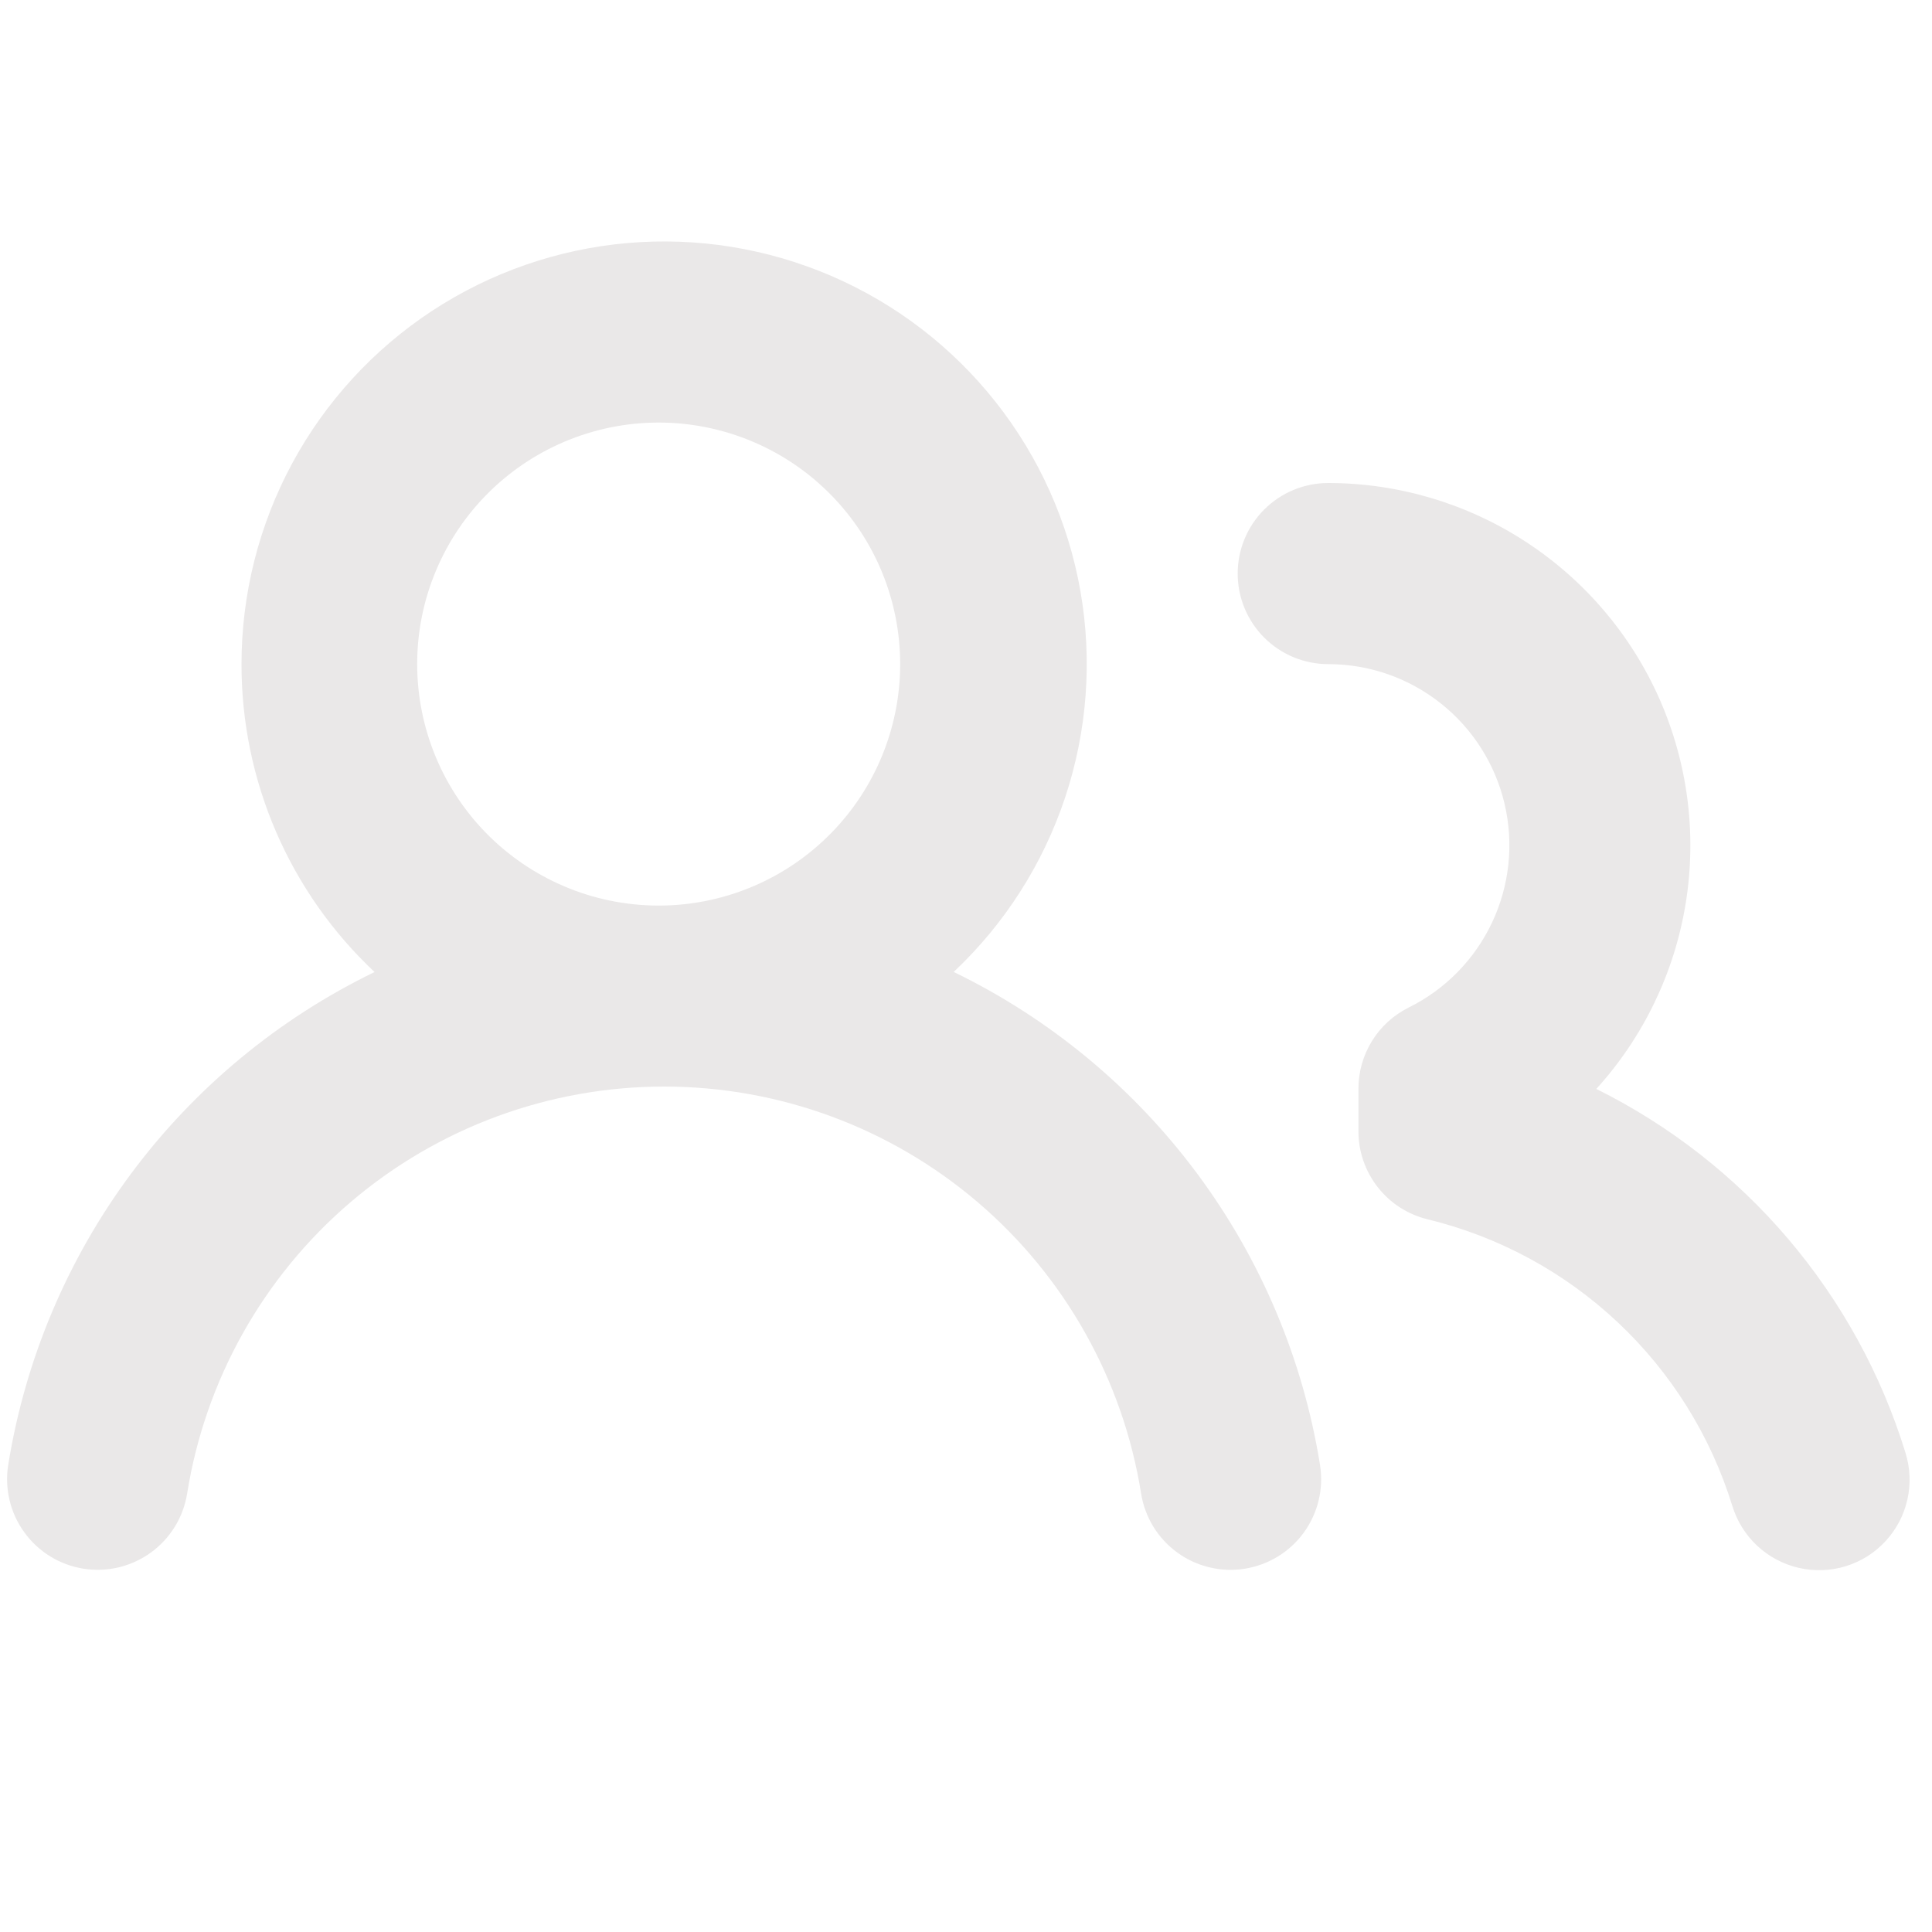 <svg width="40" height="40" viewBox="0 0 40 40" fill="none" xmlns="http://www.w3.org/2000/svg">
<g id="octicon:people-16">
<path id="Vector" d="M5 13.75C5 12.3 5.36 10.872 6.048 9.596C6.737 8.319 7.732 7.234 8.944 6.437C10.156 5.641 11.547 5.158 12.992 5.032C14.436 4.906 15.89 5.142 17.221 5.717C18.552 6.292 19.72 7.19 20.618 8.328C21.517 9.467 22.118 10.81 22.369 12.239C22.619 13.668 22.51 15.136 22.052 16.512C21.594 17.888 20.801 19.129 19.745 20.123C21.737 21.089 23.466 22.522 24.787 24.299C26.107 26.077 26.98 28.146 27.33 30.333C27.368 30.576 27.359 30.824 27.301 31.064C27.244 31.303 27.14 31.529 26.995 31.729C26.85 31.928 26.668 32.097 26.458 32.225C26.248 32.354 26.014 32.44 25.771 32.479C25.528 32.517 25.279 32.508 25.04 32.45C24.8 32.393 24.574 32.289 24.375 32.144C24.176 31.999 24.007 31.817 23.878 31.607C23.75 31.397 23.663 31.163 23.625 30.92C23.25 28.571 22.05 26.432 20.24 24.888C18.43 23.344 16.129 22.496 13.75 22.496C11.371 22.496 9.07 23.344 7.26 24.888C5.45 26.432 4.25 28.571 3.875 30.92C3.836 31.163 3.75 31.397 3.621 31.607C3.492 31.817 3.323 31.999 3.124 32.144C2.924 32.288 2.698 32.392 2.459 32.45C2.219 32.507 1.971 32.516 1.727 32.478C1.484 32.439 1.251 32.353 1.041 32.224C0.831 32.095 0.648 31.926 0.504 31.726C0.359 31.527 0.255 31.301 0.198 31.061C0.141 30.822 0.131 30.573 0.17 30.33C0.521 28.145 1.393 26.076 2.714 24.299C4.034 22.523 5.763 21.091 7.755 20.125C6.884 19.307 6.19 18.32 5.716 17.223C5.242 16.127 4.999 14.945 5 13.75ZM27.5 10C28.952 10.001 30.373 10.424 31.59 11.217C32.807 12.01 33.768 13.139 34.356 14.467C34.943 15.796 35.133 17.266 34.901 18.7C34.669 20.134 34.026 21.47 33.05 22.545C34.572 23.301 35.924 24.358 37.024 25.652C38.124 26.947 38.95 28.451 39.45 30.075C39.549 30.39 39.563 30.726 39.49 31.048C39.418 31.371 39.261 31.668 39.036 31.91C38.812 32.153 38.527 32.331 38.211 32.428C37.895 32.524 37.559 32.535 37.237 32.46C36.916 32.385 36.62 32.227 36.379 32.002C36.138 31.776 35.961 31.491 35.865 31.175C35.417 29.726 34.6 28.417 33.495 27.378C32.39 26.338 31.034 25.604 29.56 25.245C29.15 25.146 28.786 24.913 28.526 24.581C28.266 24.25 28.124 23.841 28.125 23.42V22.54C28.125 22.191 28.222 21.849 28.406 21.552C28.589 21.255 28.852 21.016 29.165 20.86C29.923 20.485 30.531 19.864 30.892 19.099C31.253 18.333 31.344 17.469 31.151 16.645C30.958 15.822 30.492 15.087 29.829 14.562C29.167 14.036 28.346 13.75 27.5 13.75C27.003 13.75 26.526 13.553 26.174 13.201C25.822 12.849 25.625 12.372 25.625 11.875C25.625 11.378 25.822 10.901 26.174 10.549C26.526 10.198 27.003 10 27.5 10ZM13.75 8.75C13.084 8.735 12.422 8.853 11.802 9.098C11.183 9.342 10.618 9.708 10.142 10.173C9.666 10.639 9.287 11.195 9.029 11.809C8.77 12.422 8.637 13.082 8.637 13.748C8.637 14.414 8.77 15.073 9.028 15.687C9.286 16.301 9.664 16.857 10.14 17.323C10.616 17.789 11.181 18.154 11.8 18.399C12.419 18.644 13.082 18.762 13.747 18.748C15.054 18.719 16.297 18.18 17.211 17.245C18.125 16.311 18.637 15.057 18.637 13.75C18.637 12.443 18.126 11.188 17.212 10.254C16.299 9.319 15.056 8.78 13.75 8.75Z" fill="#EAE8E8"/>
</g>
</svg>

